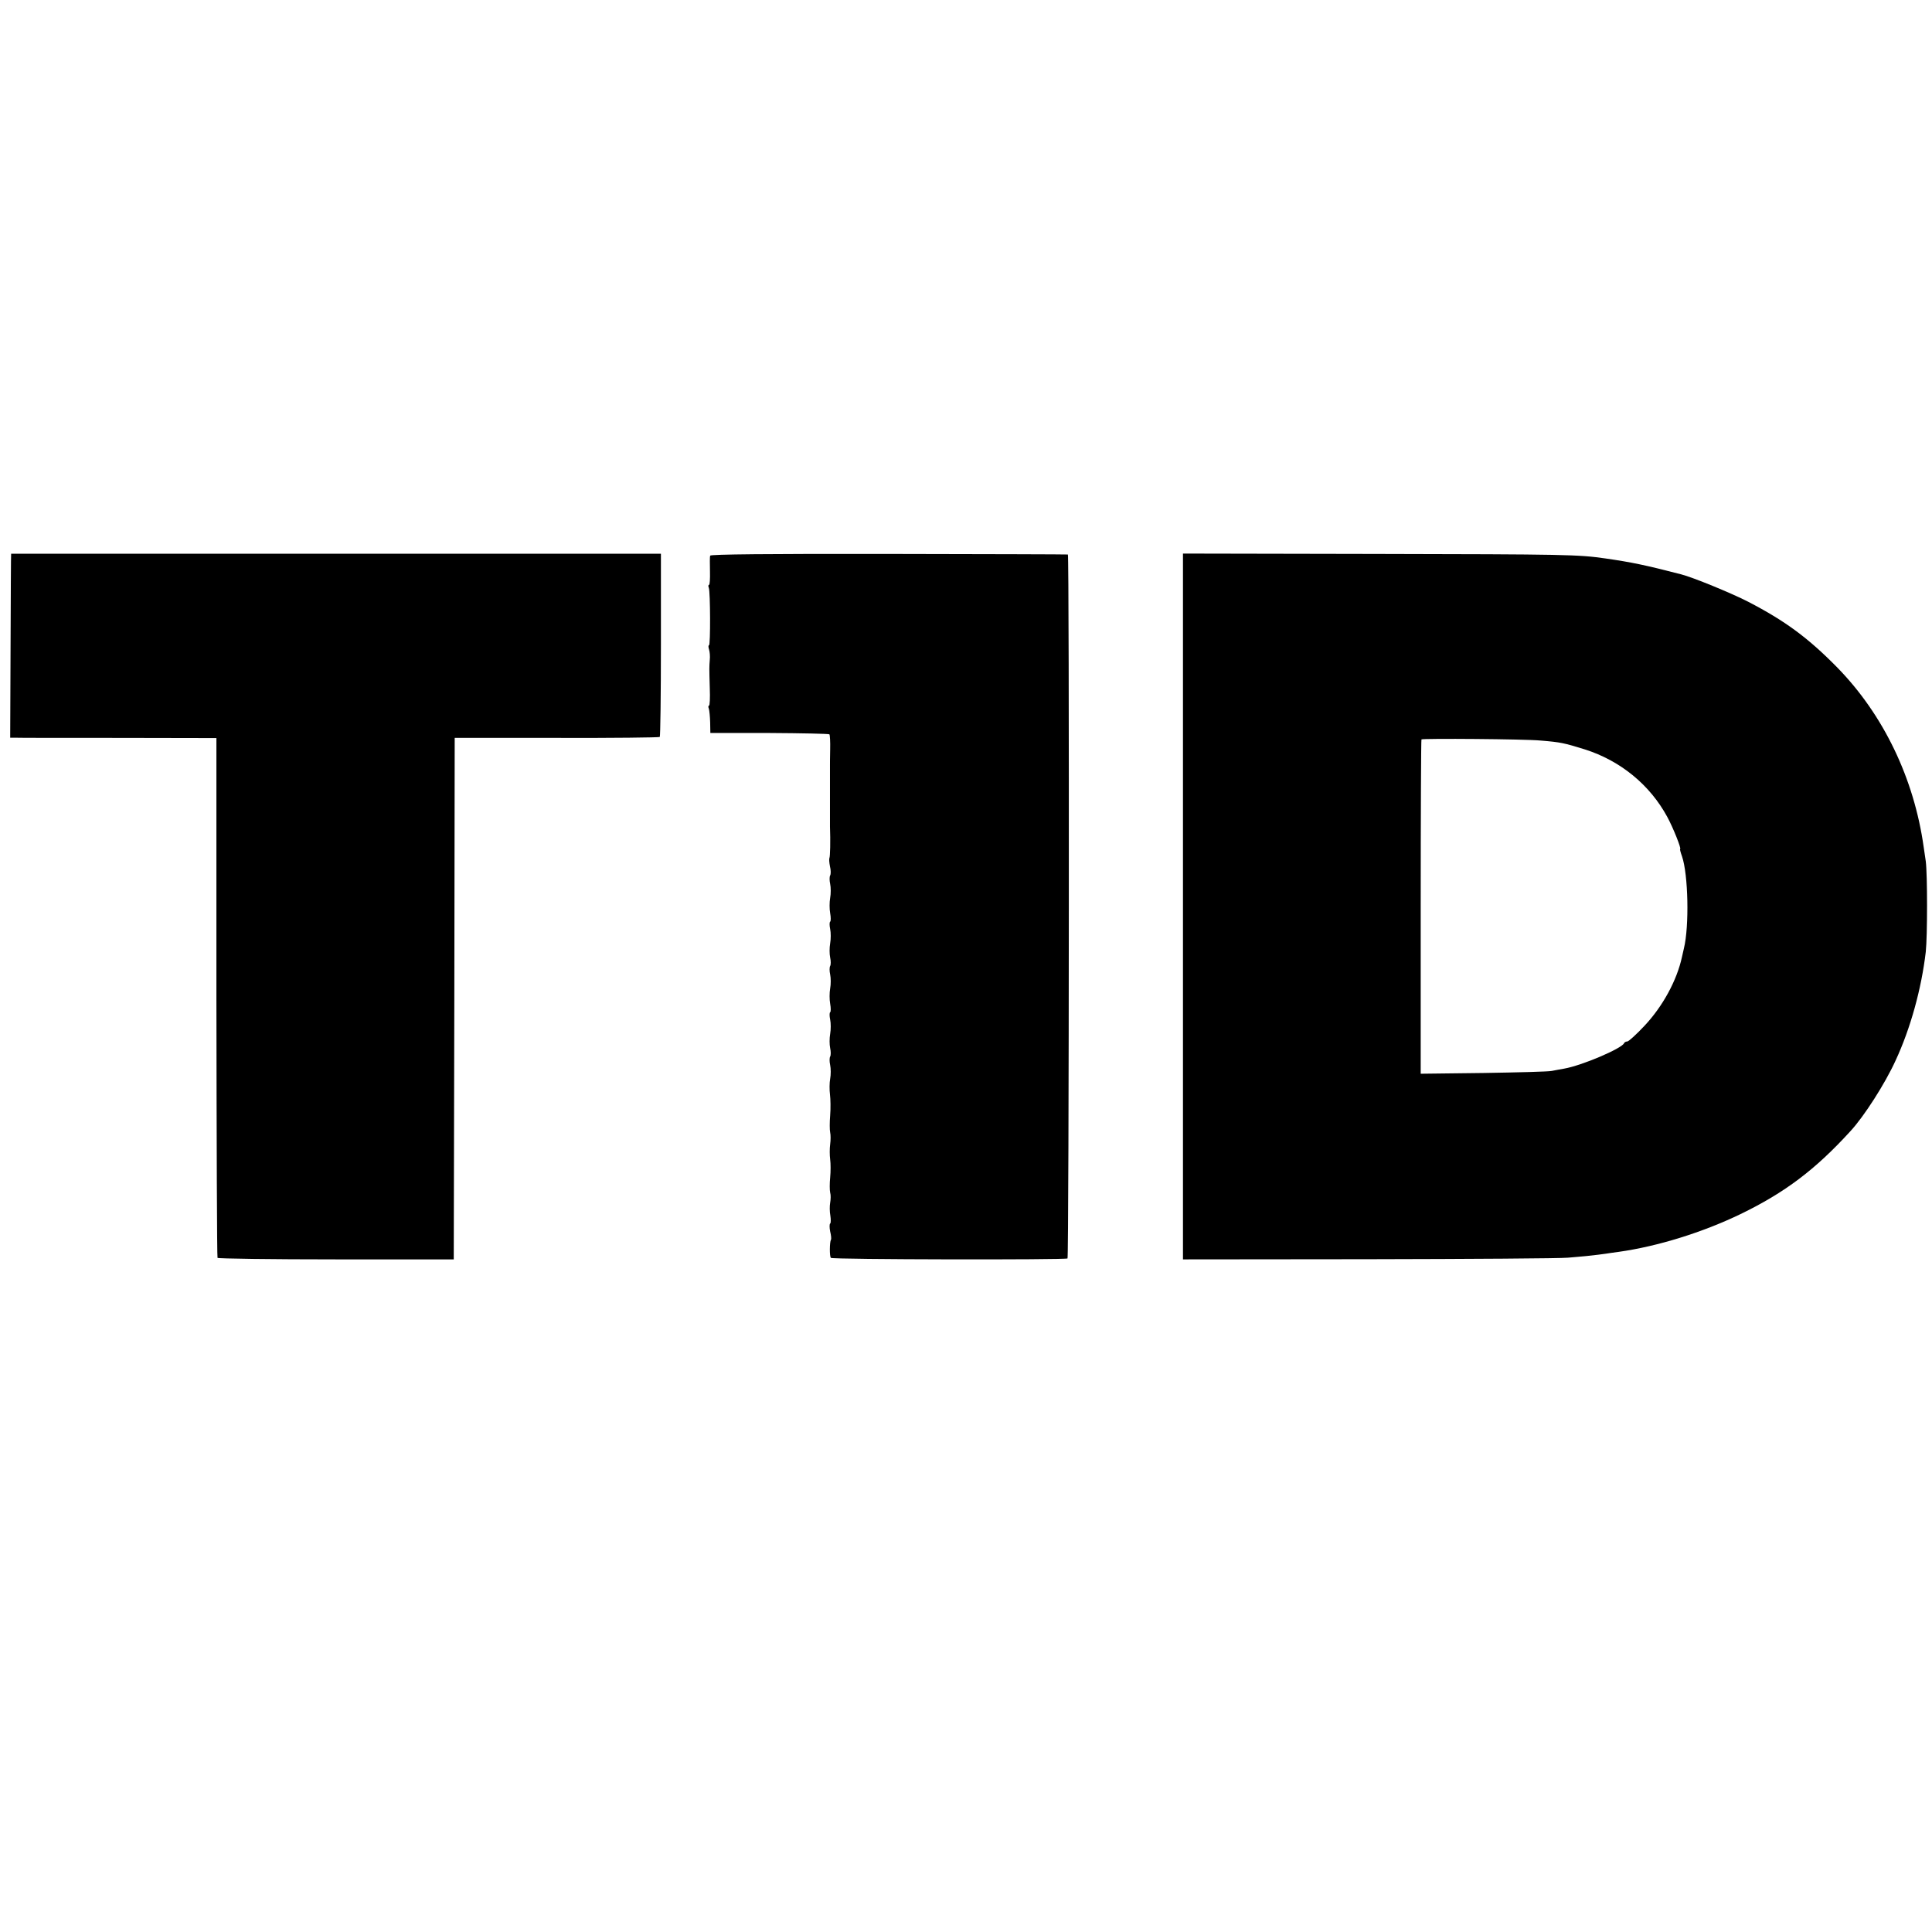 <?xml version="1.0" standalone="no"?>
<!DOCTYPE svg PUBLIC "-//W3C//DTD SVG 20010904//EN"
 "http://www.w3.org/TR/2001/REC-SVG-20010904/DTD/svg10.dtd">
<svg version="1.0" xmlns="http://www.w3.org/2000/svg"
 width="1024pt" height="1024pt" viewBox="0 0 1024 1024"
 preserveAspectRatio="xMidYMid meet">
<g transform="translate(0,1024) scale(0.1,-0.1)"
fill="#000000" stroke="none">
<path d="M59 7305 c-1 0 -2 -219 -3 -487 l-2 -488 26 0 c14 -1 260 -1 546 -1
l521 -1 0 -1373 c1 -755 3 -1377 6 -1382 3 -4 286 -8 629 -8 l623 0 3 1382 2
1382 541 0 c297 -1 543 2 546 5 3 3 6 222 6 488 l0 483 -1722 0 c-946 0 -1722
0 -1722 0z"/>
<path d="M3764 7295 c-2 -5 -2 -43 -1 -83 1 -39 -1 -72 -5 -72 -4 0 -5 -7 -1
-16 8 -22 9 -304 1 -304 -4 0 -4 -10 0 -22 4 -13 6 -38 4 -55 -3 -41 -3 -39 0
-151 2 -50 0 -92 -4 -92 -4 0 -5 -7 -1 -16 3 -9 6 -42 7 -73 l1 -56 312 0
c172 -1 315 -4 319 -7 3 -4 5 -40 4 -80 -1 -40 -1 -80 -1 -88 0 -8 0 -37 0
-65 0 -27 0 -57 0 -65 0 -8 0 -51 0 -95 0 -44 0 -87 0 -95 3 -78 1 -161 -3
-168 -2 -4 -1 -24 3 -44 5 -20 5 -41 1 -48 -4 -7 -4 -27 0 -45 4 -19 4 -52 0
-74 -4 -23 -4 -59 0 -81 4 -22 4 -43 0 -45 -4 -3 -4 -20 0 -39 4 -19 4 -53 0
-76 -4 -23 -4 -56 0 -75 4 -18 4 -38 0 -45 -4 -7 -4 -27 0 -45 4 -19 4 -52 0
-74 -4 -23 -4 -59 0 -81 4 -22 4 -43 0 -45 -4 -3 -4 -20 0 -39 4 -19 4 -53 0
-76 -4 -23 -4 -56 0 -75 4 -18 4 -38 0 -45 -4 -7 -4 -27 0 -45 4 -19 4 -51 0
-73 -4 -21 -4 -59 -1 -83 3 -24 4 -74 1 -111 -3 -36 -3 -77 0 -90 3 -13 3 -41
0 -63 -3 -22 -3 -58 0 -80 3 -22 3 -65 0 -96 -3 -31 -3 -67 0 -80 4 -13 3 -37
0 -54 -3 -16 -3 -47 1 -68 3 -20 3 -40 -1 -42 -4 -3 -4 -22 0 -42 5 -20 7 -40
4 -44 -7 -13 -8 -89 0 -96 8 -9 1244 -11 1254 -3 8 6 10 3729 2 3731 -3 1
-430 2 -949 3 -641 1 -944 -2 -947 -9z"/>
<path d="M6270 7125 c0 -140 0 -3092 0 -3475 l0 -85 983 1 c540 1 1016 4 1057
8 75 6 153 14 200 21 14 2 45 7 70 10 206 29 444 103 645 200 235 114 396 235
583 440 72 78 183 251 239 374 79 170 137 380 160 576 9 85 9 410 0 480 -4 28
-9 61 -11 75 -51 364 -213 701 -457 951 -154 157 -277 248 -474 350 -90 46
-292 129 -355 145 -189 49 -262 64 -400 84 -146 21 -205 22 -1217 24 l-1023 2
0 -181z m1895 -810 c109 -9 125 -13 235 -47 189 -60 345 -188 437 -358 31 -57
76 -170 68 -170 -2 0 2 -17 10 -39 33 -95 39 -370 10 -488 -3 -13 -7 -32 -10
-44 -27 -126 -103 -264 -199 -366 -43 -46 -84 -83 -91 -83 -7 0 -15 -4 -17 -9
-11 -28 -225 -119 -318 -135 -19 -3 -48 -9 -65 -12 -16 -4 -180 -8 -362 -11
l-333 -4 0 884 c0 486 2 886 4 888 7 6 552 2 631 -6z"/>
</g>
</svg>

